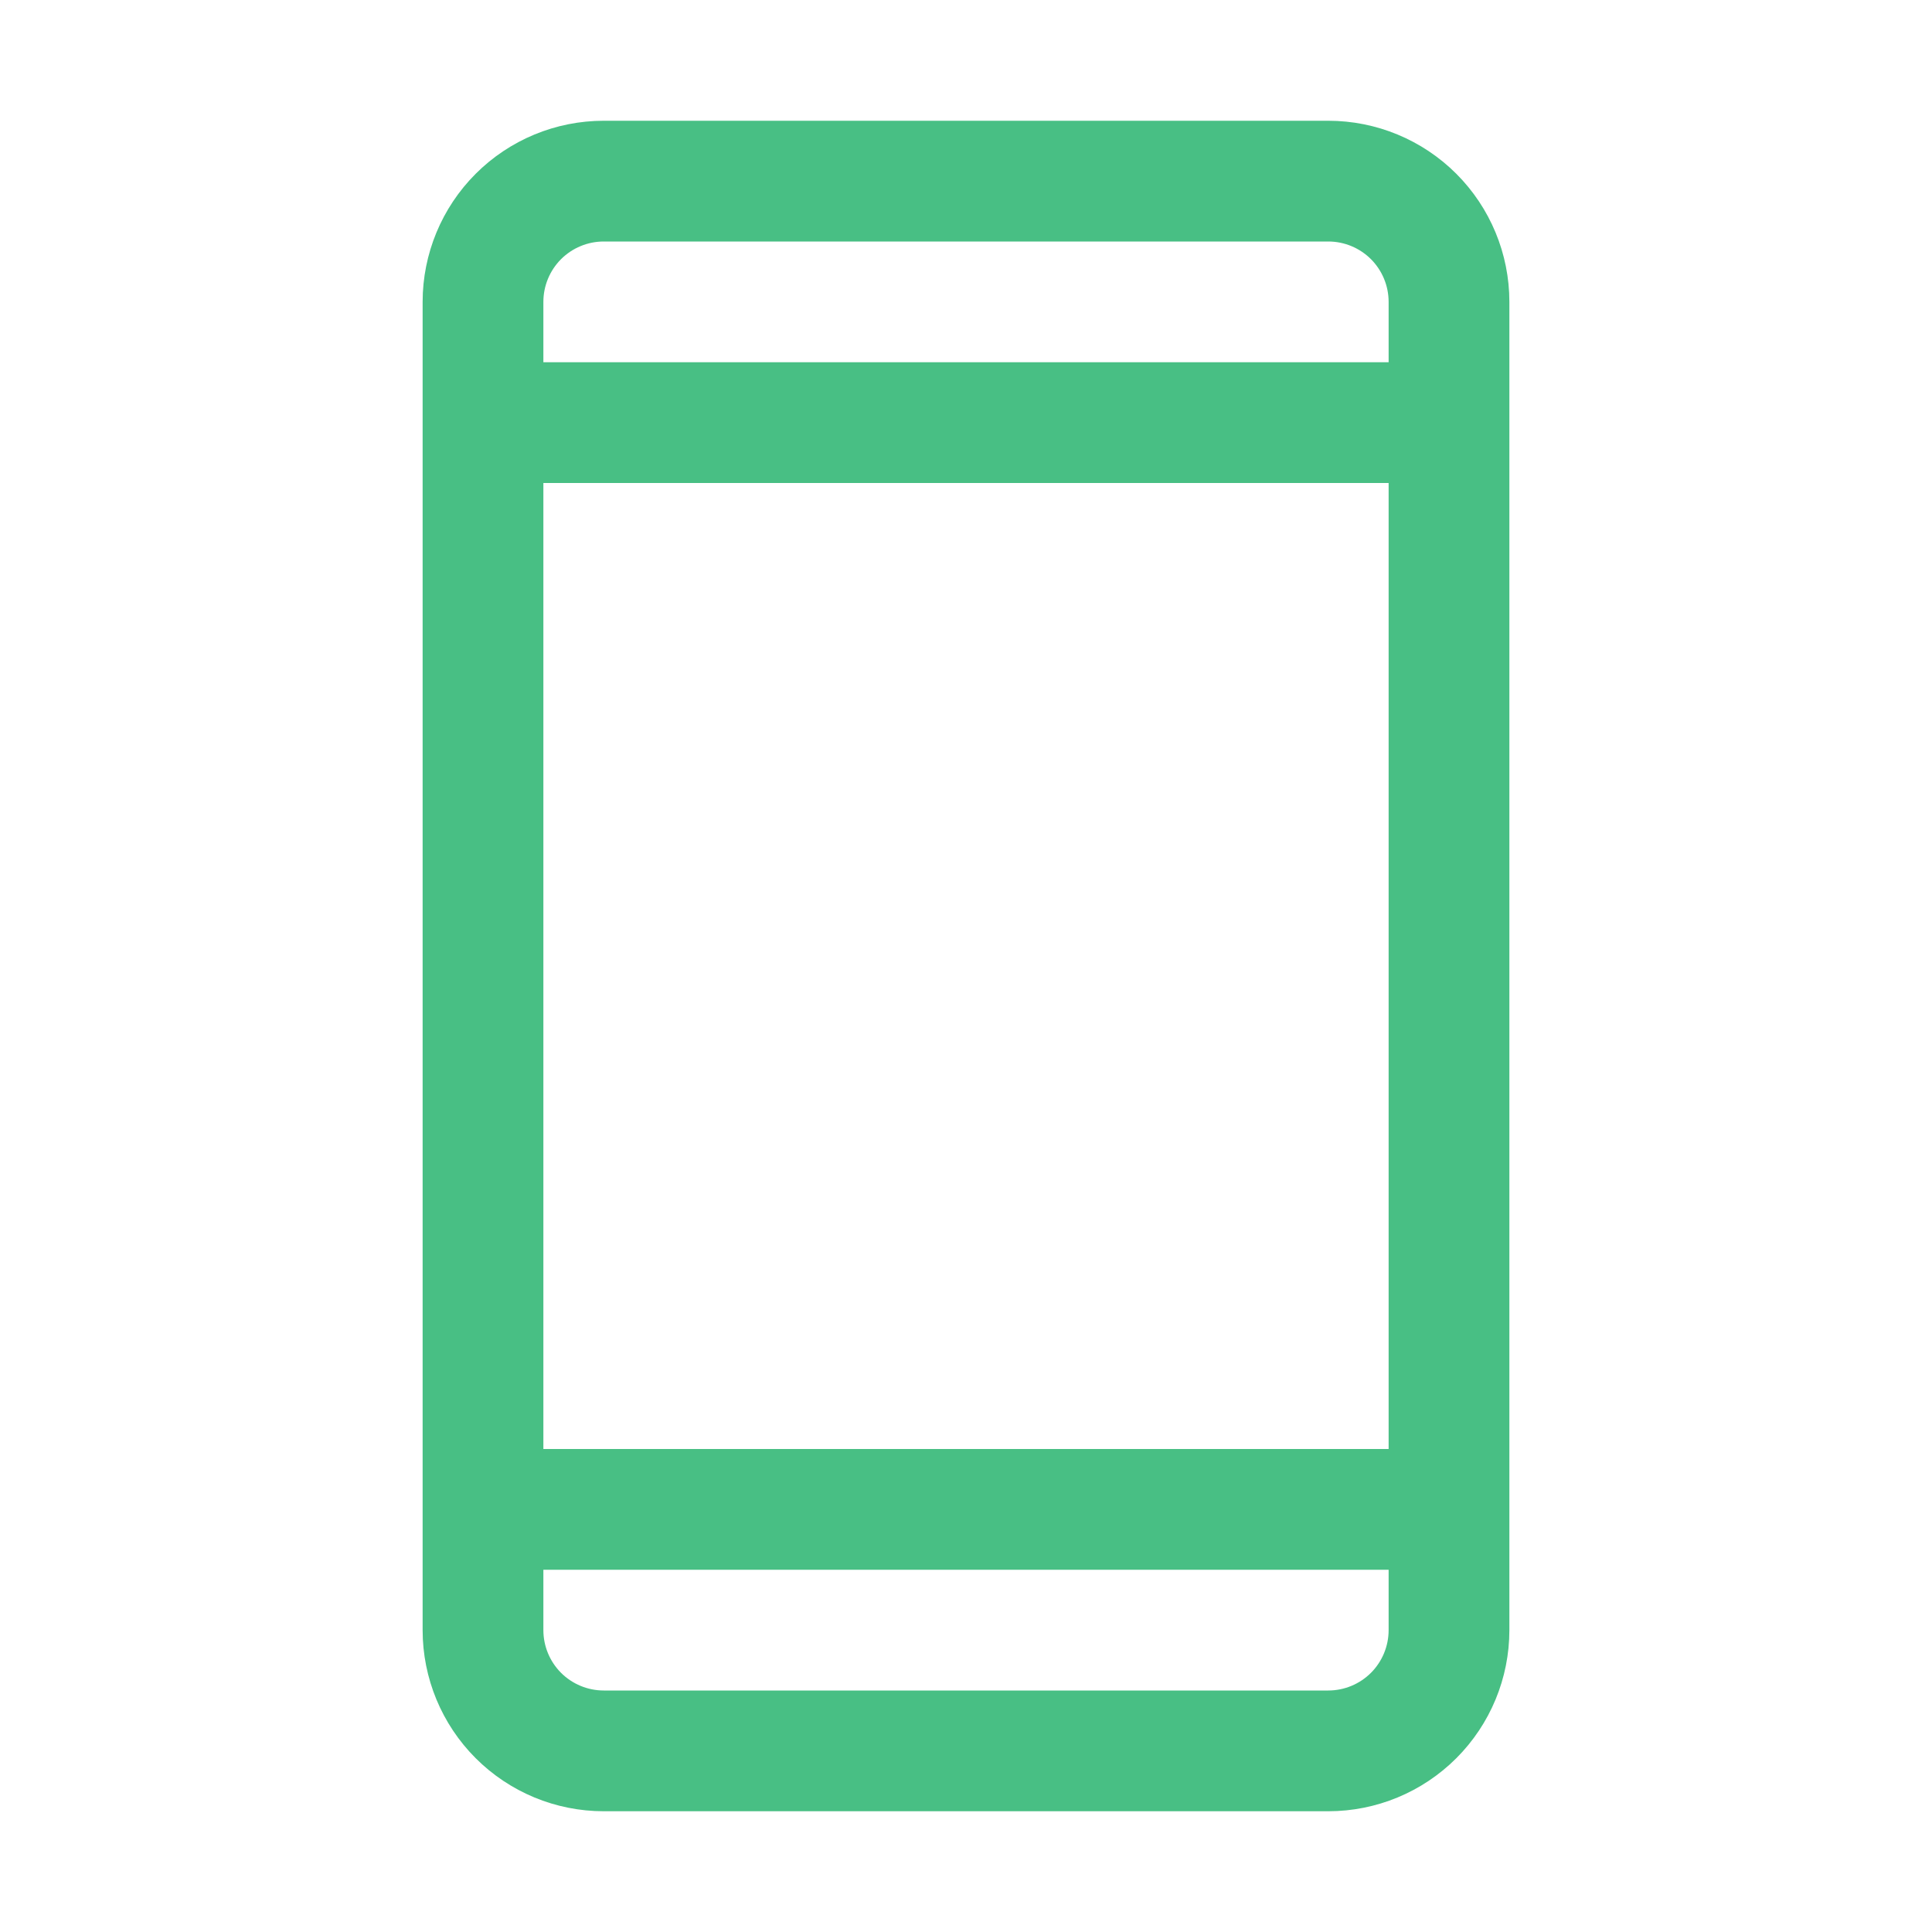 <svg width="48" height="48" viewBox="0 0 48 48" fill="none" xmlns="http://www.w3.org/2000/svg">
<path d="M33 3L15 3C13.806 3 12.662 3.474 11.818 4.318C10.974 5.162 10.5 6.307 10.5 7.5L10.5 40.5C10.5 41.694 10.974 42.838 11.818 43.682C12.662 44.526 13.806 45 15 45L33 45C34.194 45 35.338 44.526 36.182 43.682C37.026 42.838 37.5 41.694 37.5 40.5L37.5 7.5C37.5 6.307 37.026 5.162 36.182 4.318C35.338 3.474 34.194 3 33 3ZM13.5 12L34.5 12L34.5 36L13.5 36L13.5 12ZM15 6L33 6C33.398 6 33.779 6.158 34.061 6.439C34.342 6.721 34.5 7.102 34.5 7.5V9L13.5 9L13.5 7.5C13.5 7.102 13.658 6.721 13.939 6.439C14.221 6.158 14.602 6 15 6ZM33 42L15 42C14.602 42 14.221 41.842 13.939 41.561C13.658 41.279 13.5 40.898 13.5 40.5V39L34.5 39L34.5 40.5C34.5 40.898 34.342 41.279 34.061 41.561C33.779 41.842 33.398 42 33 42Z" fill="#48BF84"/>
</svg>